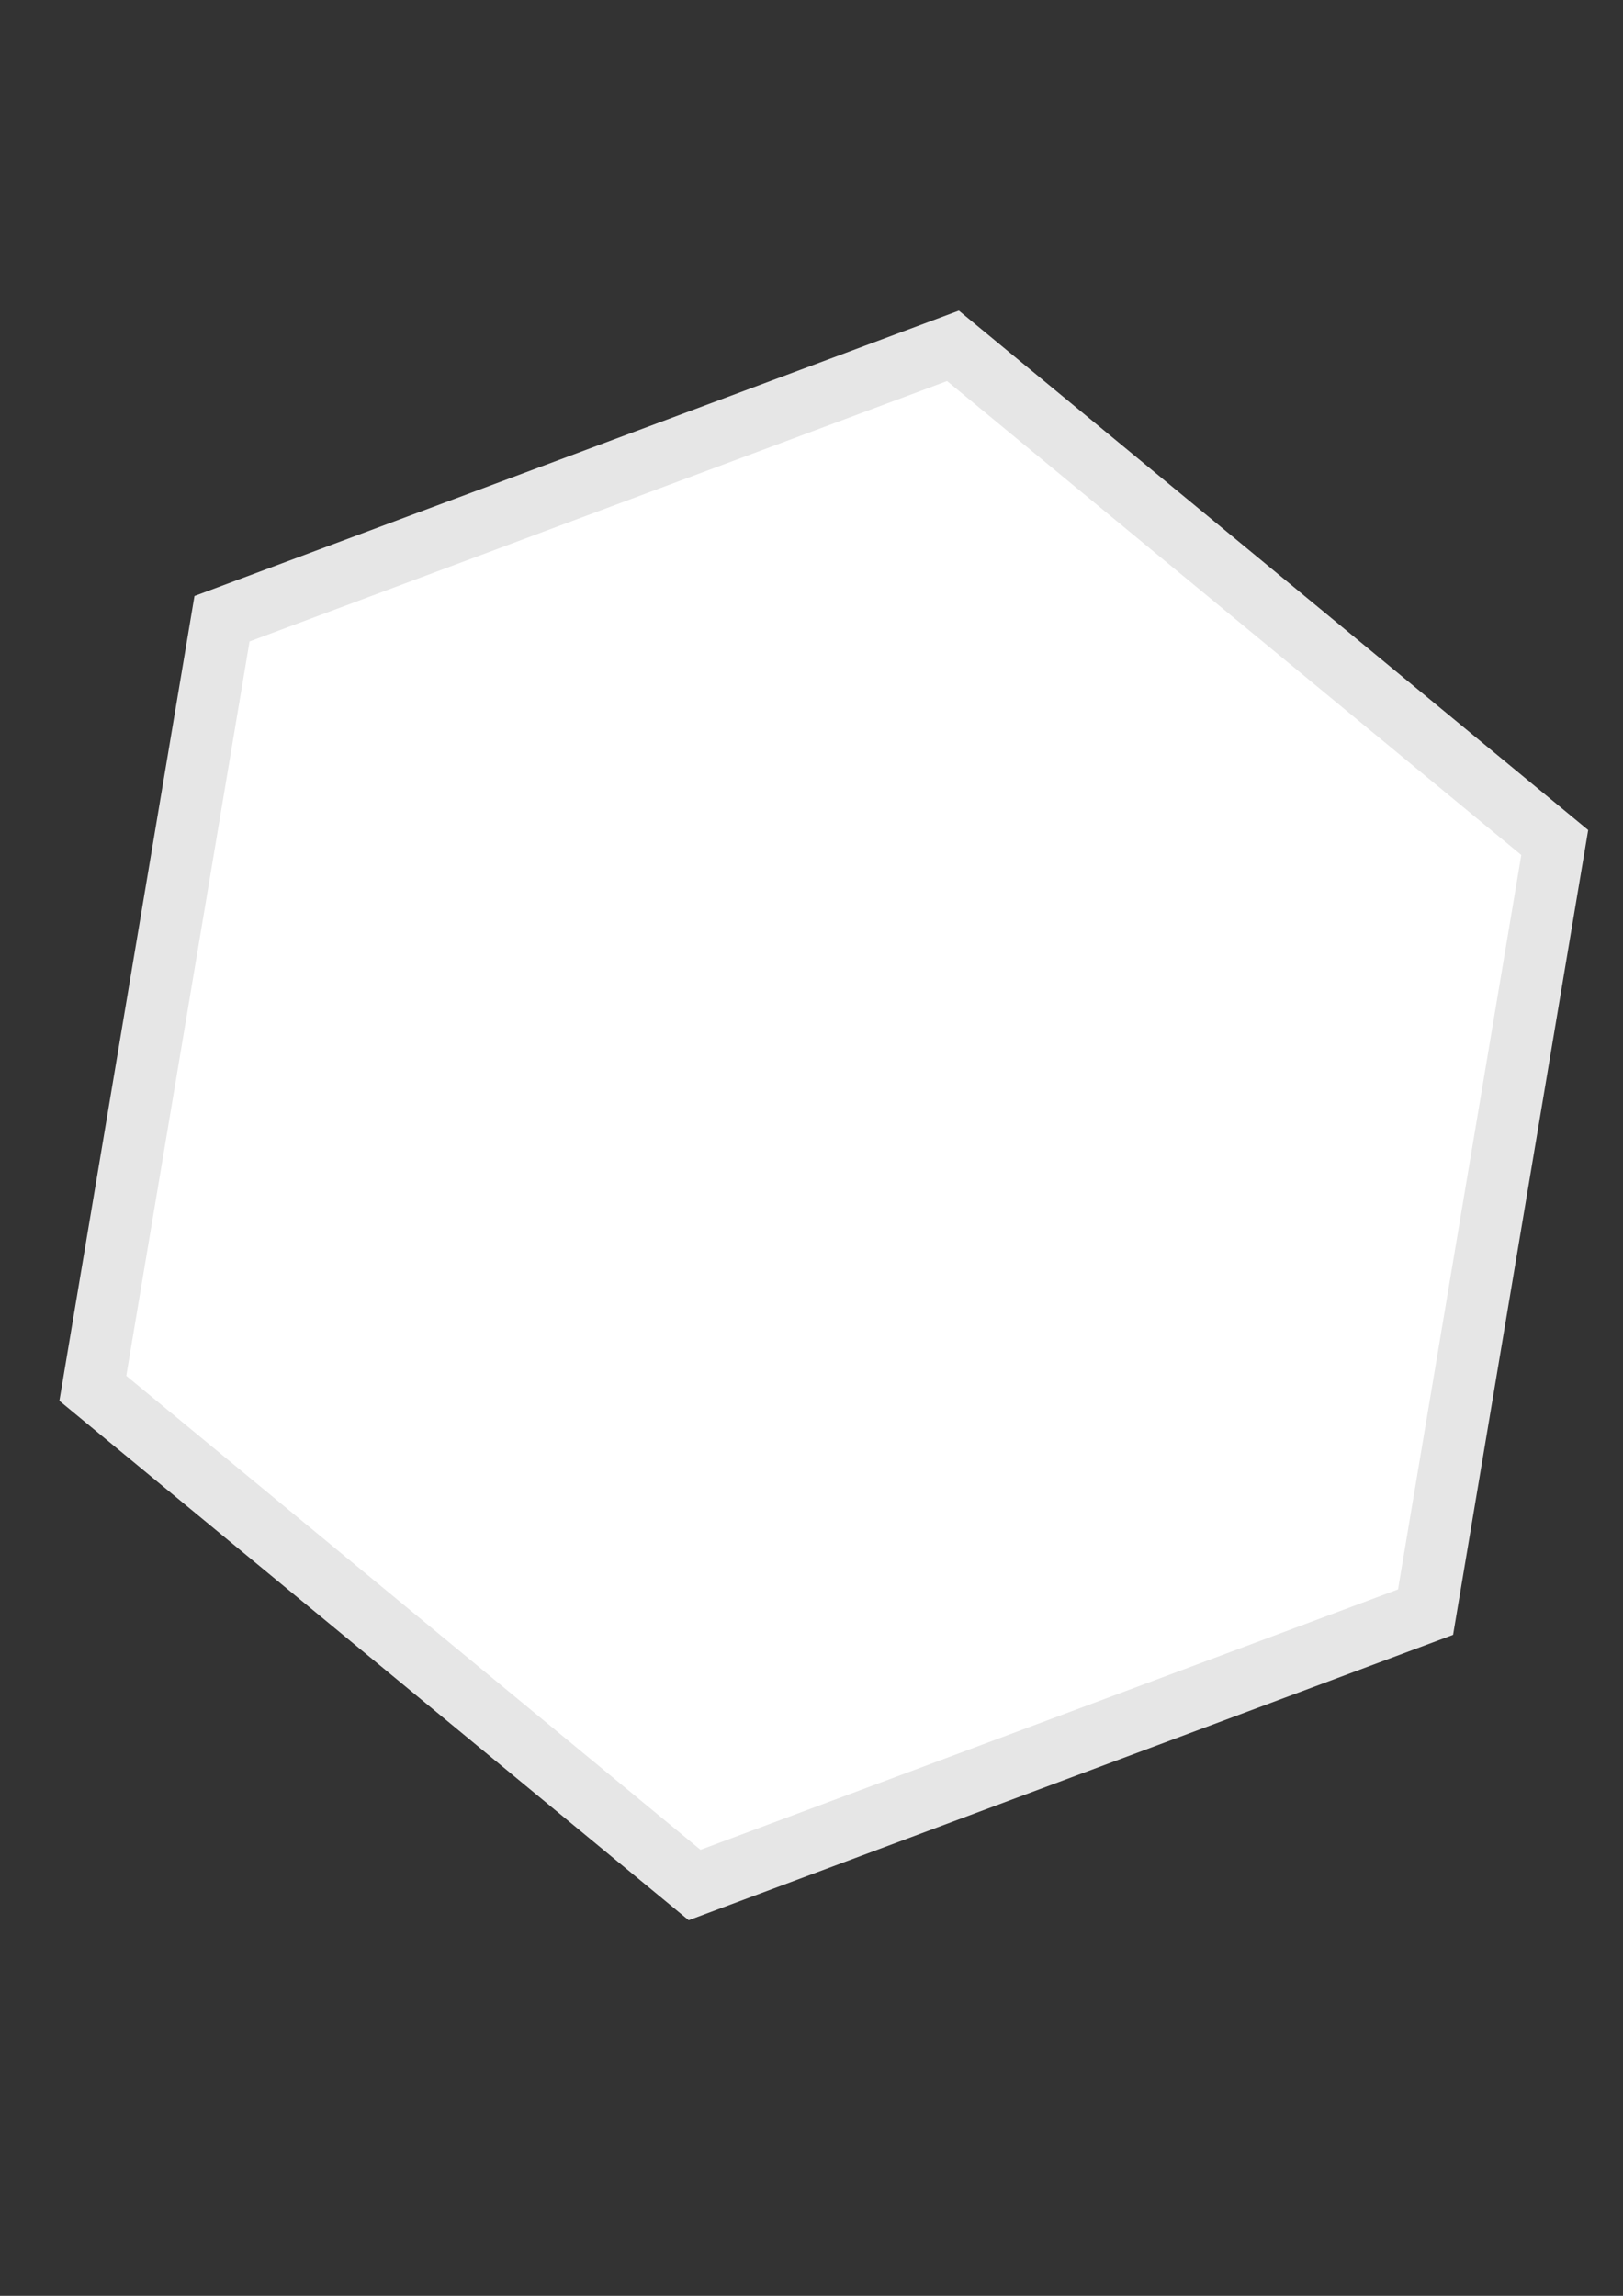 <?xml version="1.0" encoding="UTF-8" standalone="no"?>
<!-- Created with Inkscape (http://www.inkscape.org/) -->

<svg
   xmlns:dc="http://purl.org/dc/elements/1.1/"
   xmlns:cc="http://creativecommons.org/ns#"
   xmlns:rdf="http://www.w3.org/1999/02/22-rdf-syntax-ns#"
   xmlns:svg="http://www.w3.org/2000/svg"
   xmlns="http://www.w3.org/2000/svg"
   xmlns:sodipodi="http://sodipodi.sourceforge.net/DTD/sodipodi-0.dtd"
   xmlns:inkscape="http://www.inkscape.org/namespaces/inkscape"
   width="210mm"
   height="297mm"
   viewBox="0 0 210 297"
   version="1.1"
   id="svg8"
   inkscape:version="0.92.4 (5da689c313, 2019-01-14)"
   sodipodi:docname="food.svg">
  <rect x="0" y="0" width="210" height="297" fill="#333333" stroke="none"/>
  <defs
     id="defs2" />
  <sodipodi:namedview
     id="base"
     pagecolor="#ffffff"
     bordercolor="#666666"
     borderopacity="1.0"
     inkscape:pageopacity="0.0"
     inkscape:pageshadow="2"
     inkscape:zoom="0.35"
     inkscape:cx="417.14286"
     inkscape:cy="631.42857"
     inkscape:document-units="mm"
     inkscape:current-layer="layer1"
     showgrid="false"
     inkscape:snap-page="true"
     inkscape:window-width="1440"
     inkscape:window-height="855"
     inkscape:window-x="0"
     inkscape:window-y="1"
     inkscape:window-maximized="1" />
  <g
     inkscape:label="Layer 1"
     inkscape:groupmode="layer"
     id="layer1">
    <path
       sodipodi:type="star"
       id="path3721"
       sodipodi:sides="6"
       sodipodi:cx="106.58929"
       sodipodi:cy="144.29761"
       sodipodi:r1="100.9529"
       sodipodi:r2="87.42778"
       sodipodi:arg1="0.68994445"
       sodipodi:arg2="1.2135432"
       inkscape:flatsided="true"
       inkscape:rounded="0"
       inkscape:randomized="0"
       d="M 184.452,208.554 89.874,243.857 12.01,179.601 28.726,80.042 123.305,44.738 201.168,108.994 Z"
       style="stroke-width:8;fill:#ffffff;stroke-miterlimit:4;stroke-dasharray:none;stroke:#e6e6e6;stroke-opacity:1;stroke-linecap:butt;paint-order:markers fill stroke" />
  </g>
</svg>
